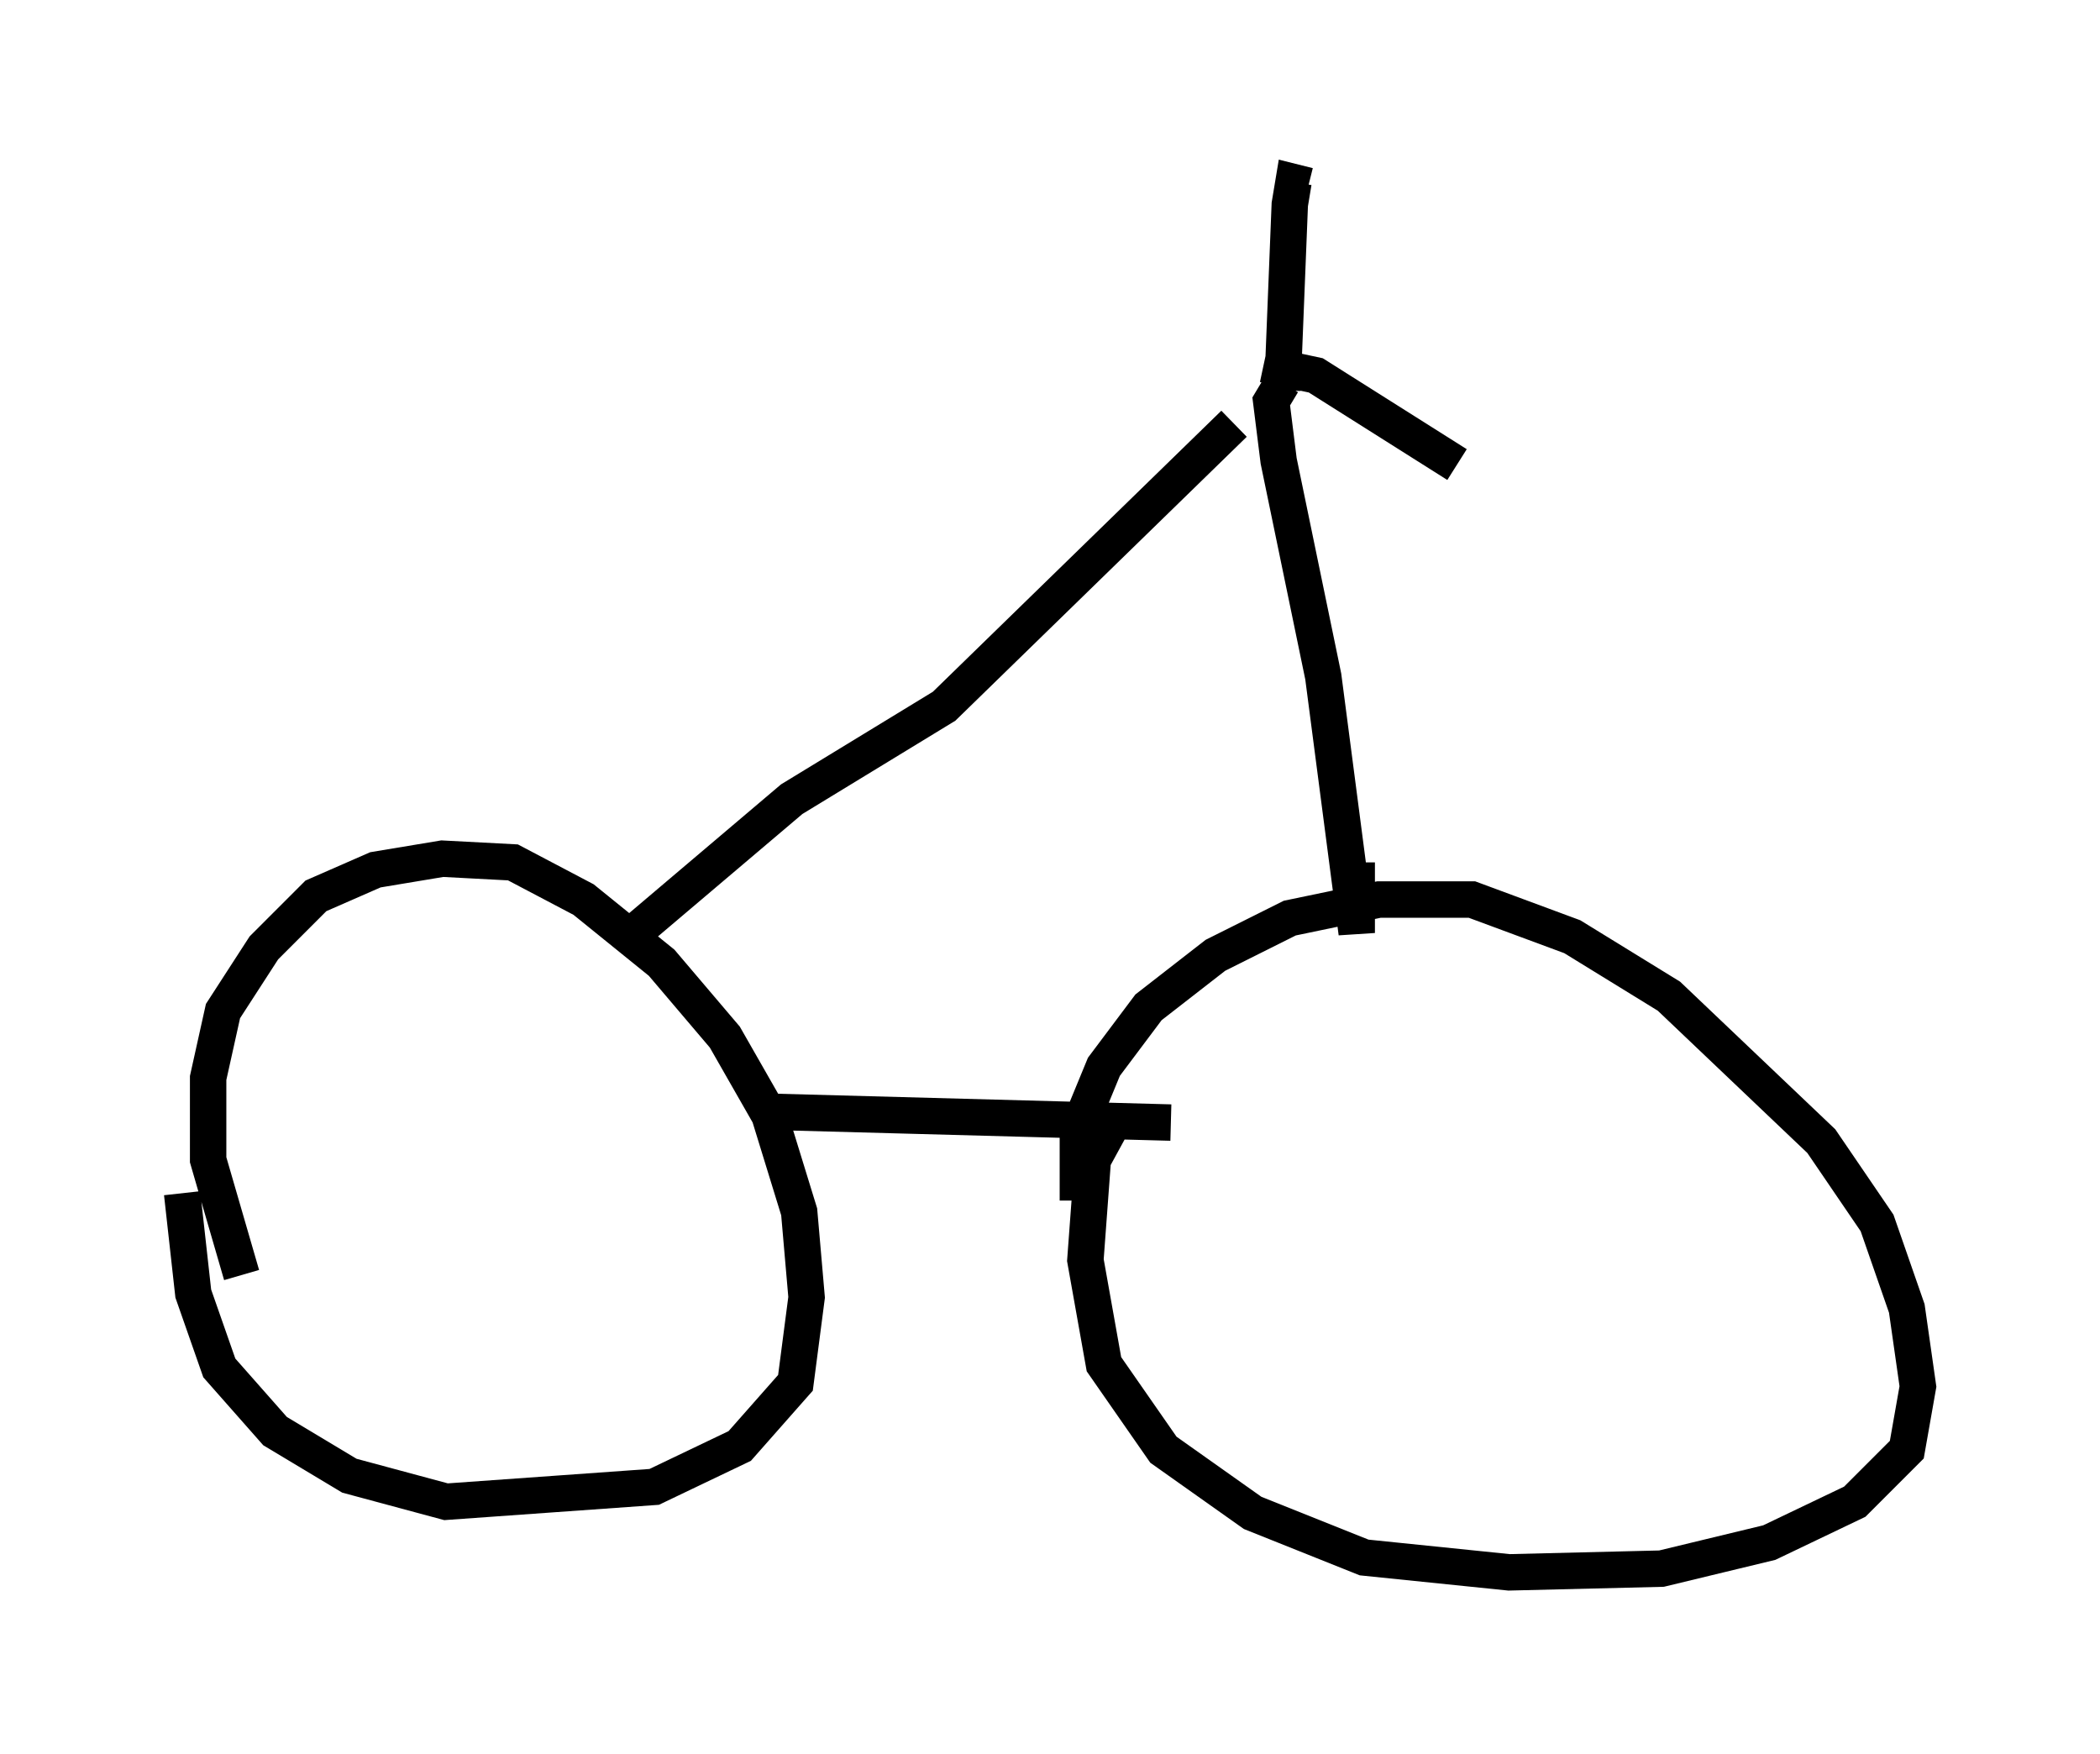 <?xml version="1.0" encoding="utf-8" ?>
<svg baseProfile="full" height="48.18" version="1.1" width="57.673" xmlns="http://www.w3.org/2000/svg" xmlns:ev="http://www.w3.org/2001/xml-events" xmlns:xlink="http://www.w3.org/1999/xlink"><defs /><rect fill="white" height="48.18" width="57.673" x="0" y="0" /><path d="M30.215, 34.4 m-0.613, -1.429 l0.0, -1.94 0.715, -1.735 l1.225, -1.633 1.838, -1.429 l2.042, -1.021 2.45, -0.51 l2.552, 0.0 2.756, 1.021 l2.654, 1.633 4.185, 3.981 l1.531, 2.246 0.817, 2.348 l0.306, 2.144 -0.306, 1.735 l-1.429, 1.429 -2.348, 1.123 l-2.96, 0.715 -4.185, 0.102 l-3.981, -0.408 -3.063, -1.225 l-2.45, -1.735 -1.633, -2.348 l-0.51, -2.858 0.204, -2.756 l0.613, -1.123 m-23.99, 4.288 l-0.919, -3.165 0.0, -2.246 l0.408, -1.838 1.123, -1.735 l1.429, -1.429 1.633, -0.715 l1.838, -0.306 1.94, 0.102 l1.94, 1.021 2.144, 1.735 l1.735, 2.042 1.225, 2.144 l0.817, 2.654 0.204, 2.348 l-0.306, 2.348 -1.531, 1.735 l-2.348, 1.123 -5.717, 0.408 l-2.654, -0.715 -2.042, -1.225 l-1.531, -1.735 -0.715, -2.042 l-0.306, -2.756 m15.823, -2.246 l11.331, 0.306 m-15.109, -4.9 l4.696, -3.981 4.185, -2.552 l7.963, -7.758 m1.327, -1.123 l-0.306, 0.51 0.204, 1.633 l1.225, 5.921 0.919, 7.044 l0.0, -1.94 m-2.042, -12.965 l0.204, -5.104 0.102, -0.613 l0.408, 0.102 m-1.225, 4.9 l1.429, 0.306 3.879, 2.45 " fill="none" stroke="black" stroke-width="1" /></svg>